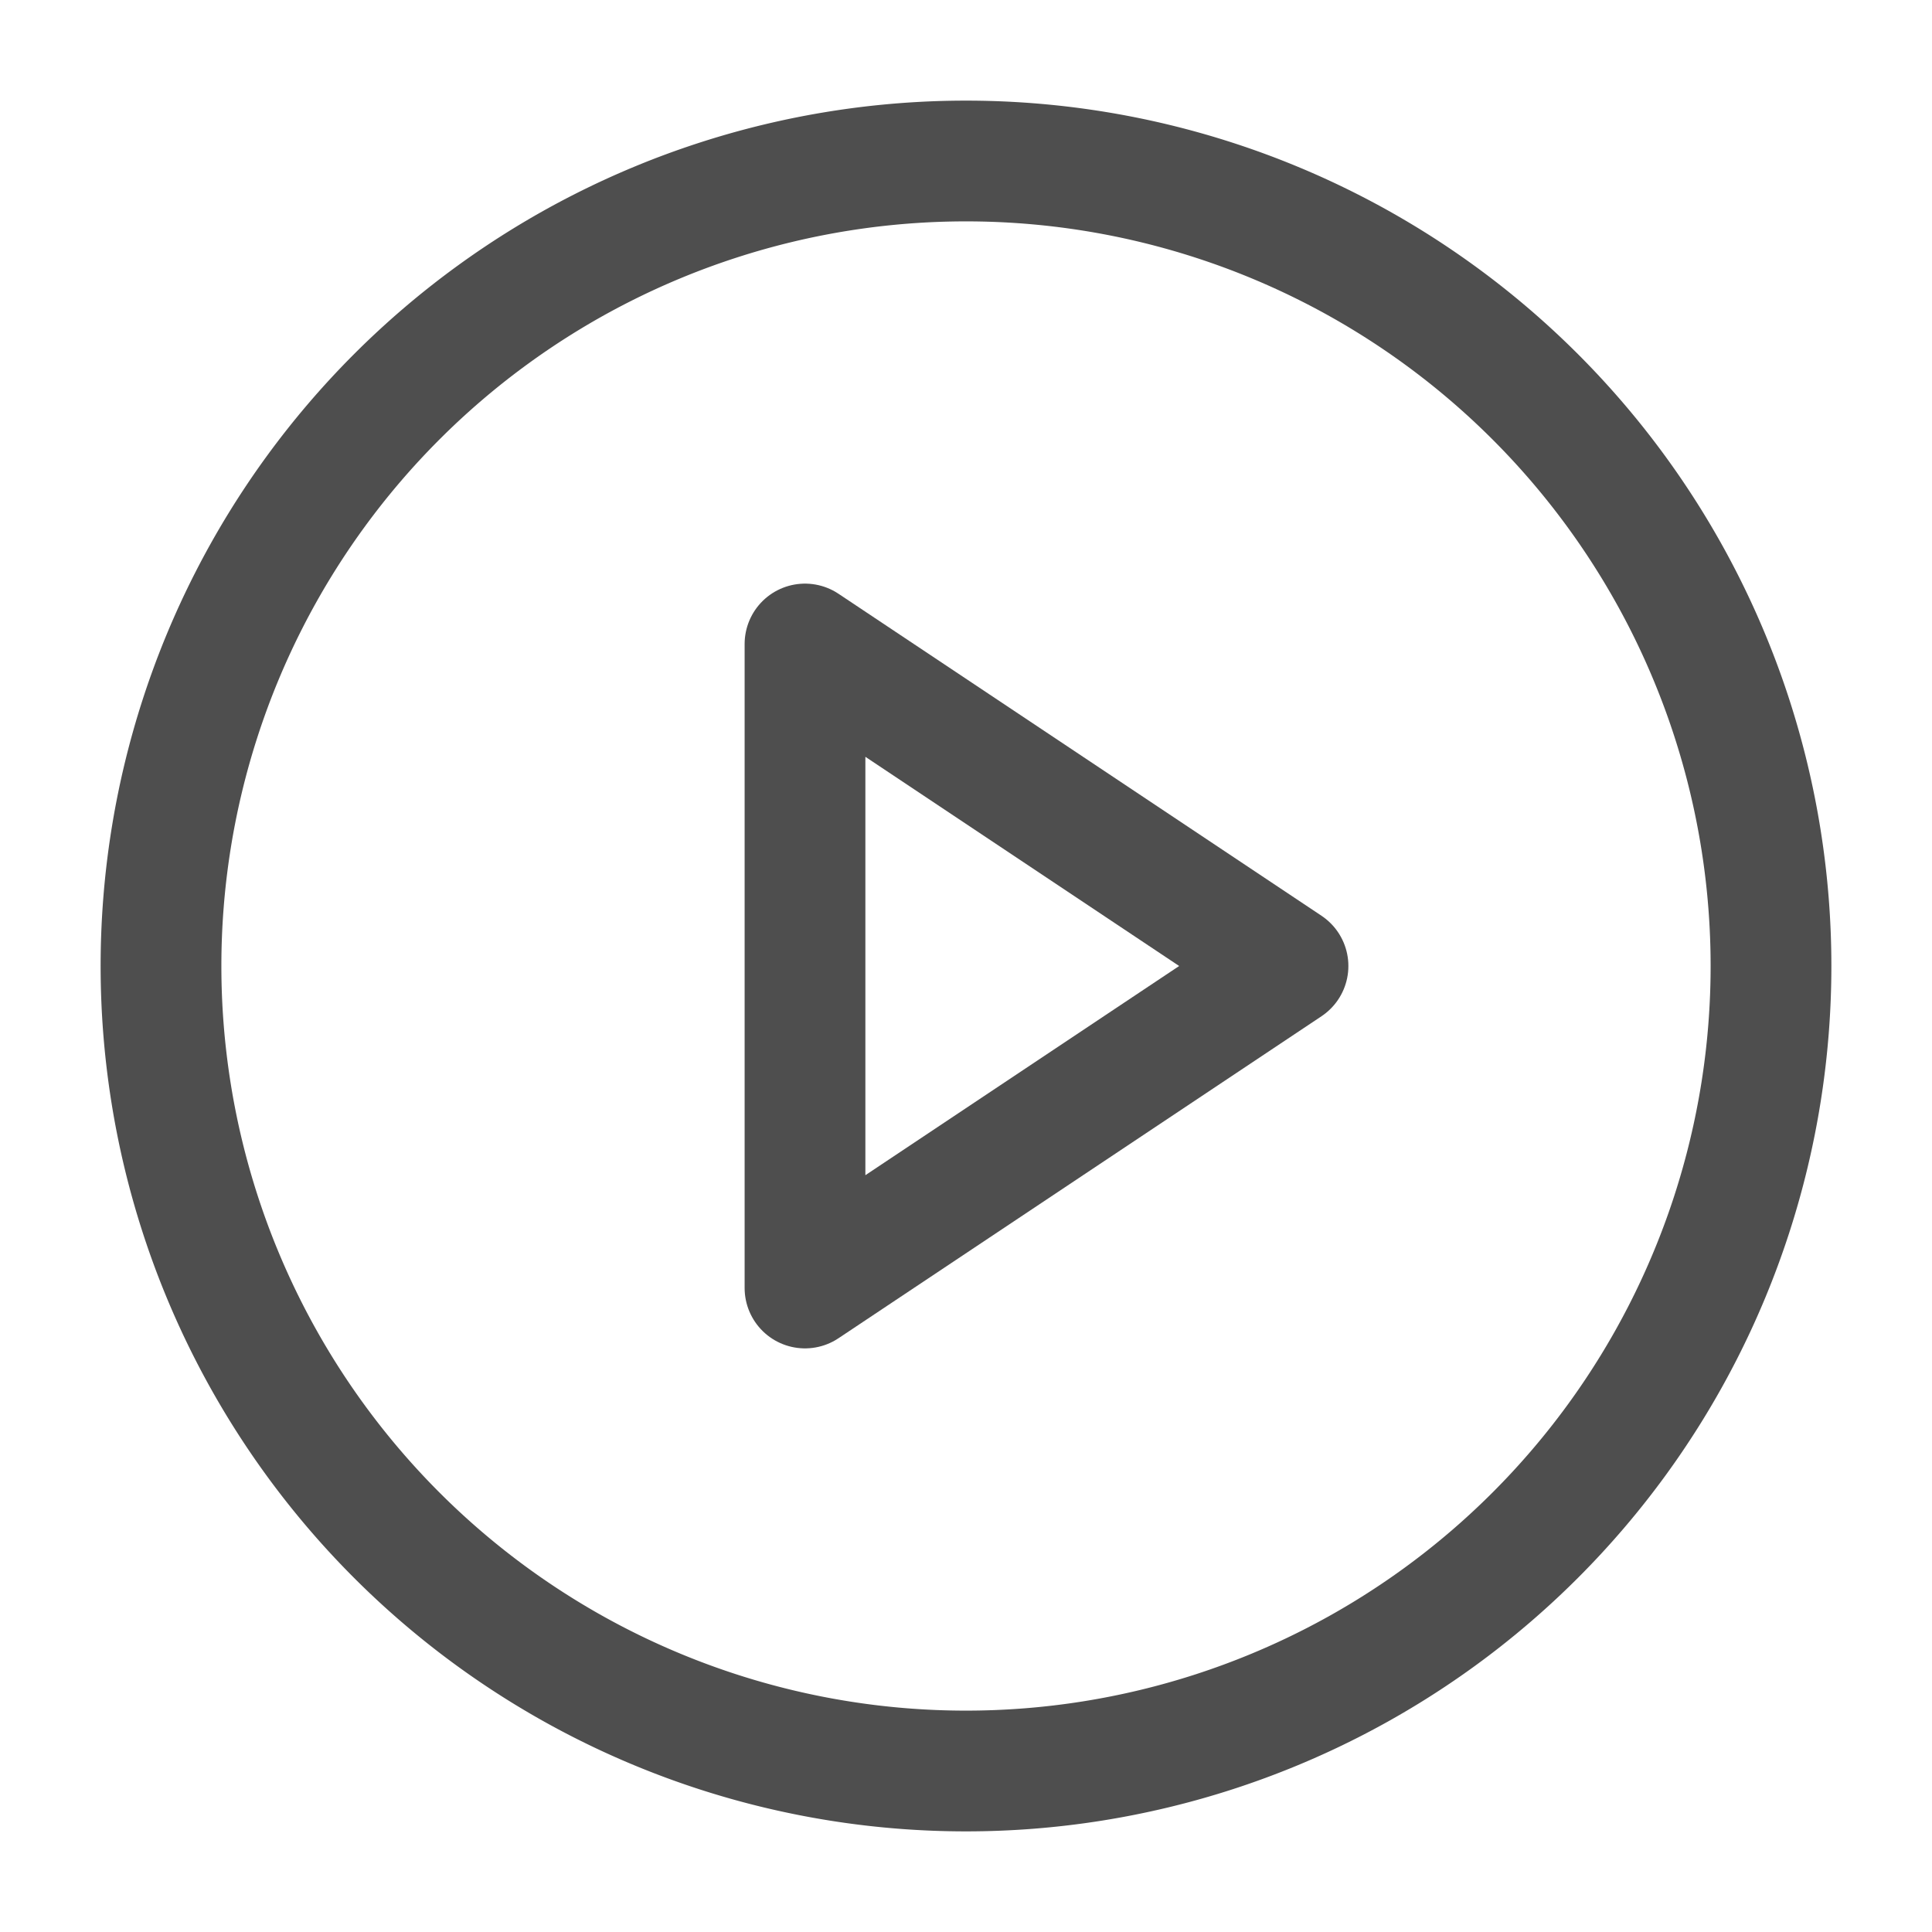 <svg width="24" height="24" fill="none" xmlns="http://www.w3.org/2000/svg">
  <path d="M12 22a10 10 0 1 0 0-20 10 10 0 0 0 0 20Z" stroke="#4E4E4E" stroke-width="1.5" stroke-linecap="round" stroke-linejoin="round"/>
  <path d="m10 8 6 4-6 4V8Z" stroke="#4E4E4E" stroke-width="1.5" stroke-linecap="round" stroke-linejoin="round"/>
</svg>
